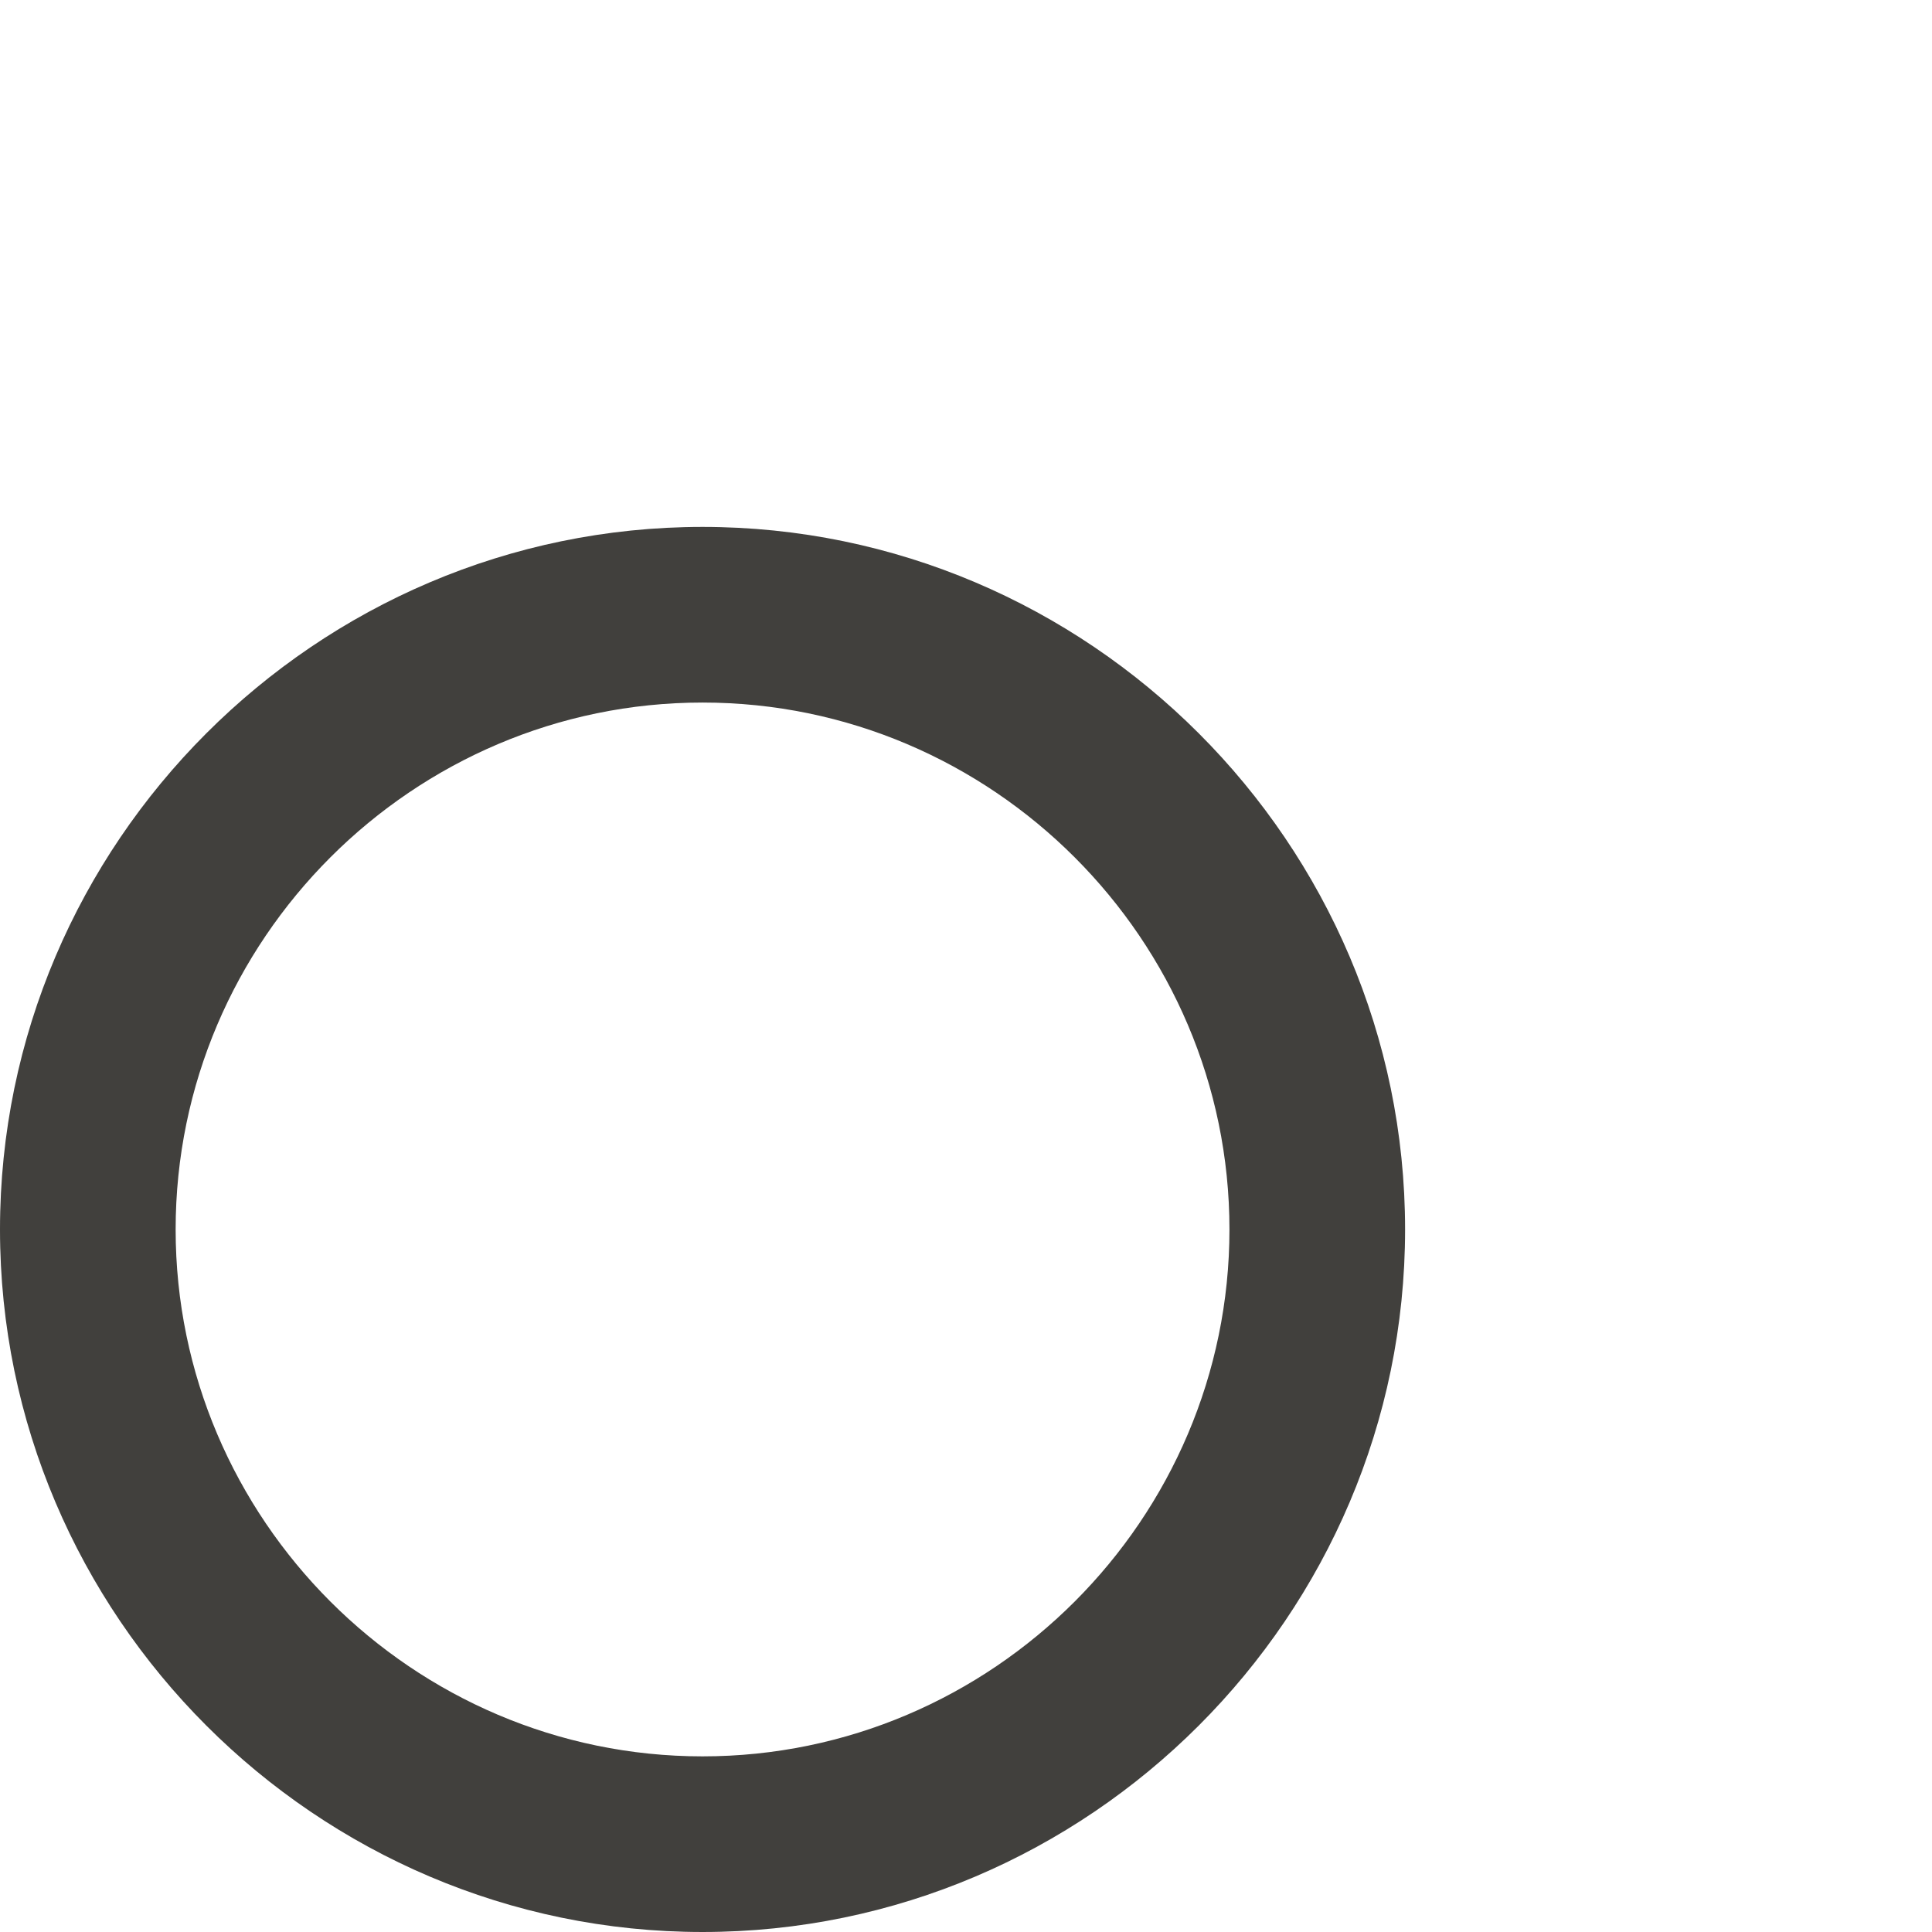 <svg xmlns="http://www.w3.org/2000/svg" width="22" height="22" viewBox="3 -3 22 22" enable-background="new 3 -3 22 22"><path fill="#41403D" d="M11 3c-4.4 0-8 3.6-8 8s3.6 8 8 8 8-3.6 8-8-3.6-8-8-8zm0 14c-3.3 0-6-2.7-6-6s2.7-6 6-6 6 2.7 6 6-2.7 6-6 6z"/></svg>